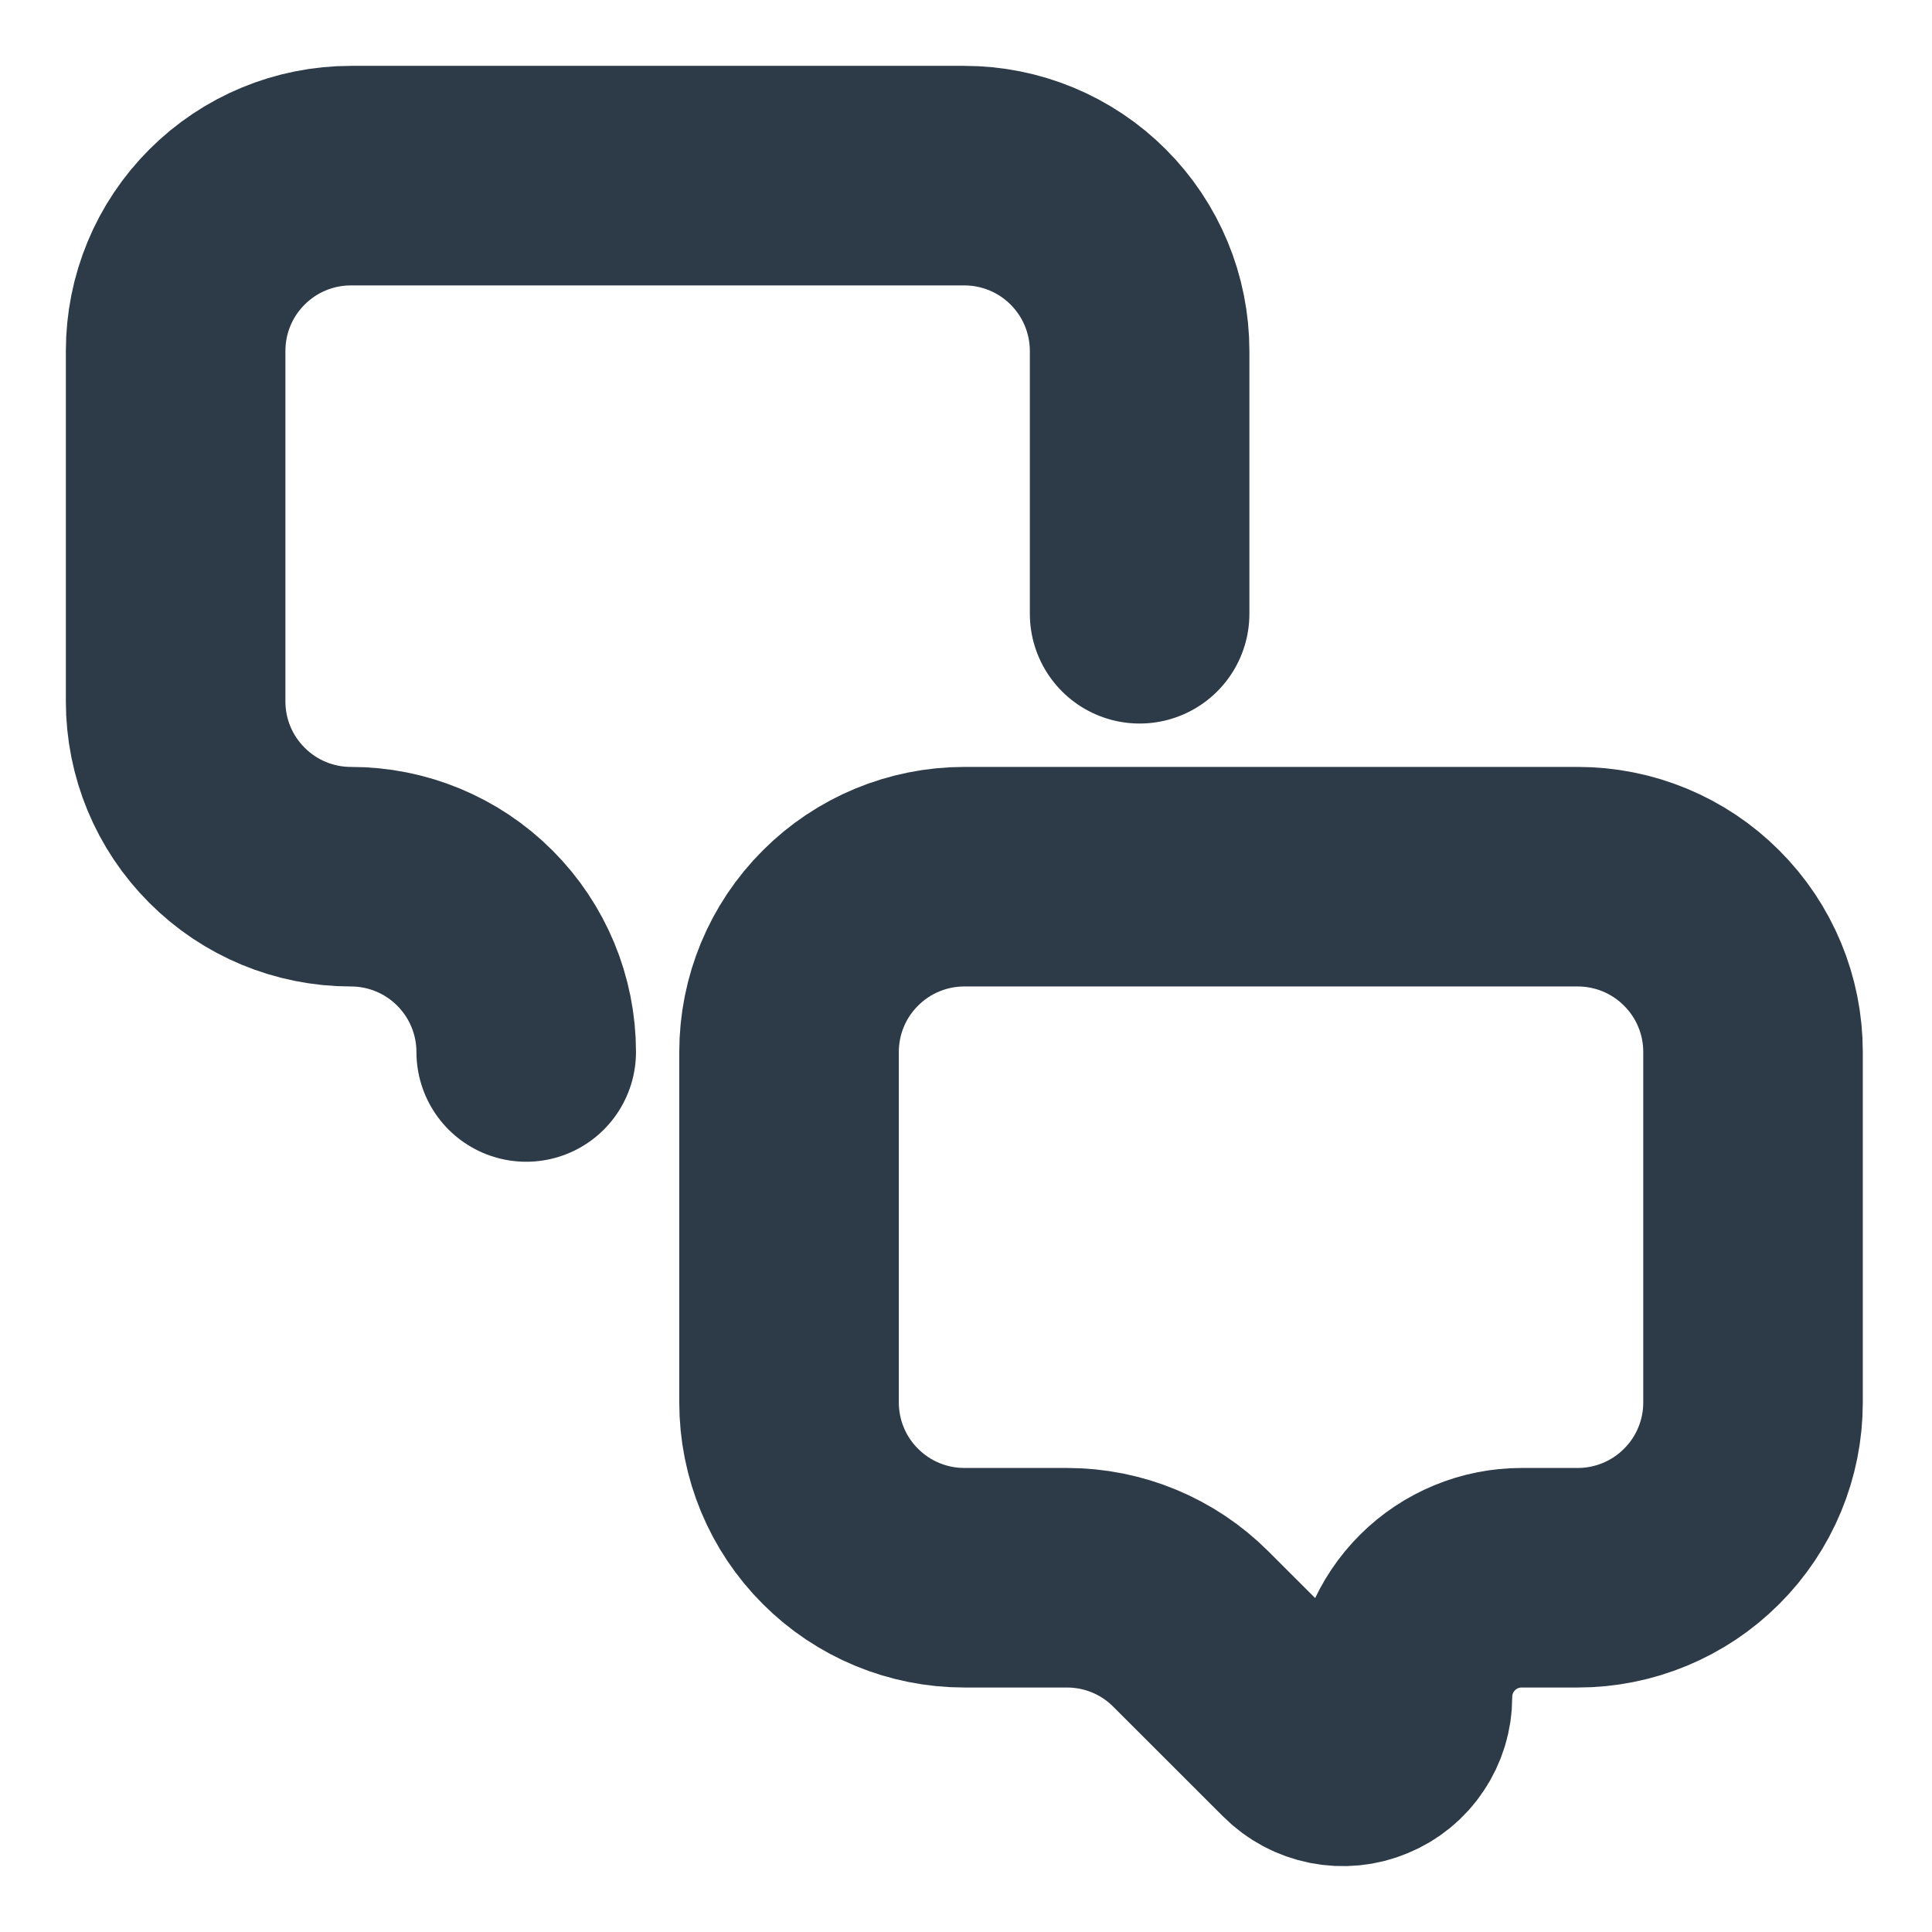 <svg width="22" height="22" viewBox="0 0 22 22" fill="none" xmlns="http://www.w3.org/2000/svg">
<path d="M5.992 11.979C5.992 11.449 5.781 10.942 5.407 10.568C5.033 10.193 4.525 9.983 3.996 9.983C3.466 9.983 2.959 9.773 2.585 9.398C2.21 9.024 2 8.517 2 7.987V3.996C2 3.466 2.21 2.959 2.585 2.585C2.959 2.21 3.466 2 3.996 2H10.981C11.51 2 12.018 2.21 12.392 2.585C12.766 2.959 12.977 3.466 12.977 3.996V6.989M10.981 9.983H17.966C18.495 9.983 19.003 10.193 19.377 10.568C19.752 10.942 19.962 11.449 19.962 11.979V15.97C19.962 16.5 19.752 17.007 19.377 17.381C19.003 17.756 18.495 17.966 17.966 17.966H17.327C16.967 17.966 16.622 18.109 16.368 18.363C16.113 18.618 15.97 18.963 15.97 19.323C15.97 19.457 15.93 19.588 15.855 19.699C15.781 19.811 15.675 19.897 15.551 19.948C15.427 20 15.291 20.013 15.16 19.987C15.028 19.961 14.908 19.897 14.813 19.802L13.561 18.551C13.187 18.176 12.68 17.966 12.15 17.966H10.981C10.452 17.966 9.944 17.756 9.57 17.381C9.195 17.007 8.985 16.5 8.985 15.97V11.979C8.985 11.449 9.195 10.942 9.57 10.568C9.944 10.193 10.452 9.983 10.981 9.983Z" stroke="#2D3A47" stroke-width="2.5" stroke-linecap="round" stroke-linejoin="round"/>
</svg>
